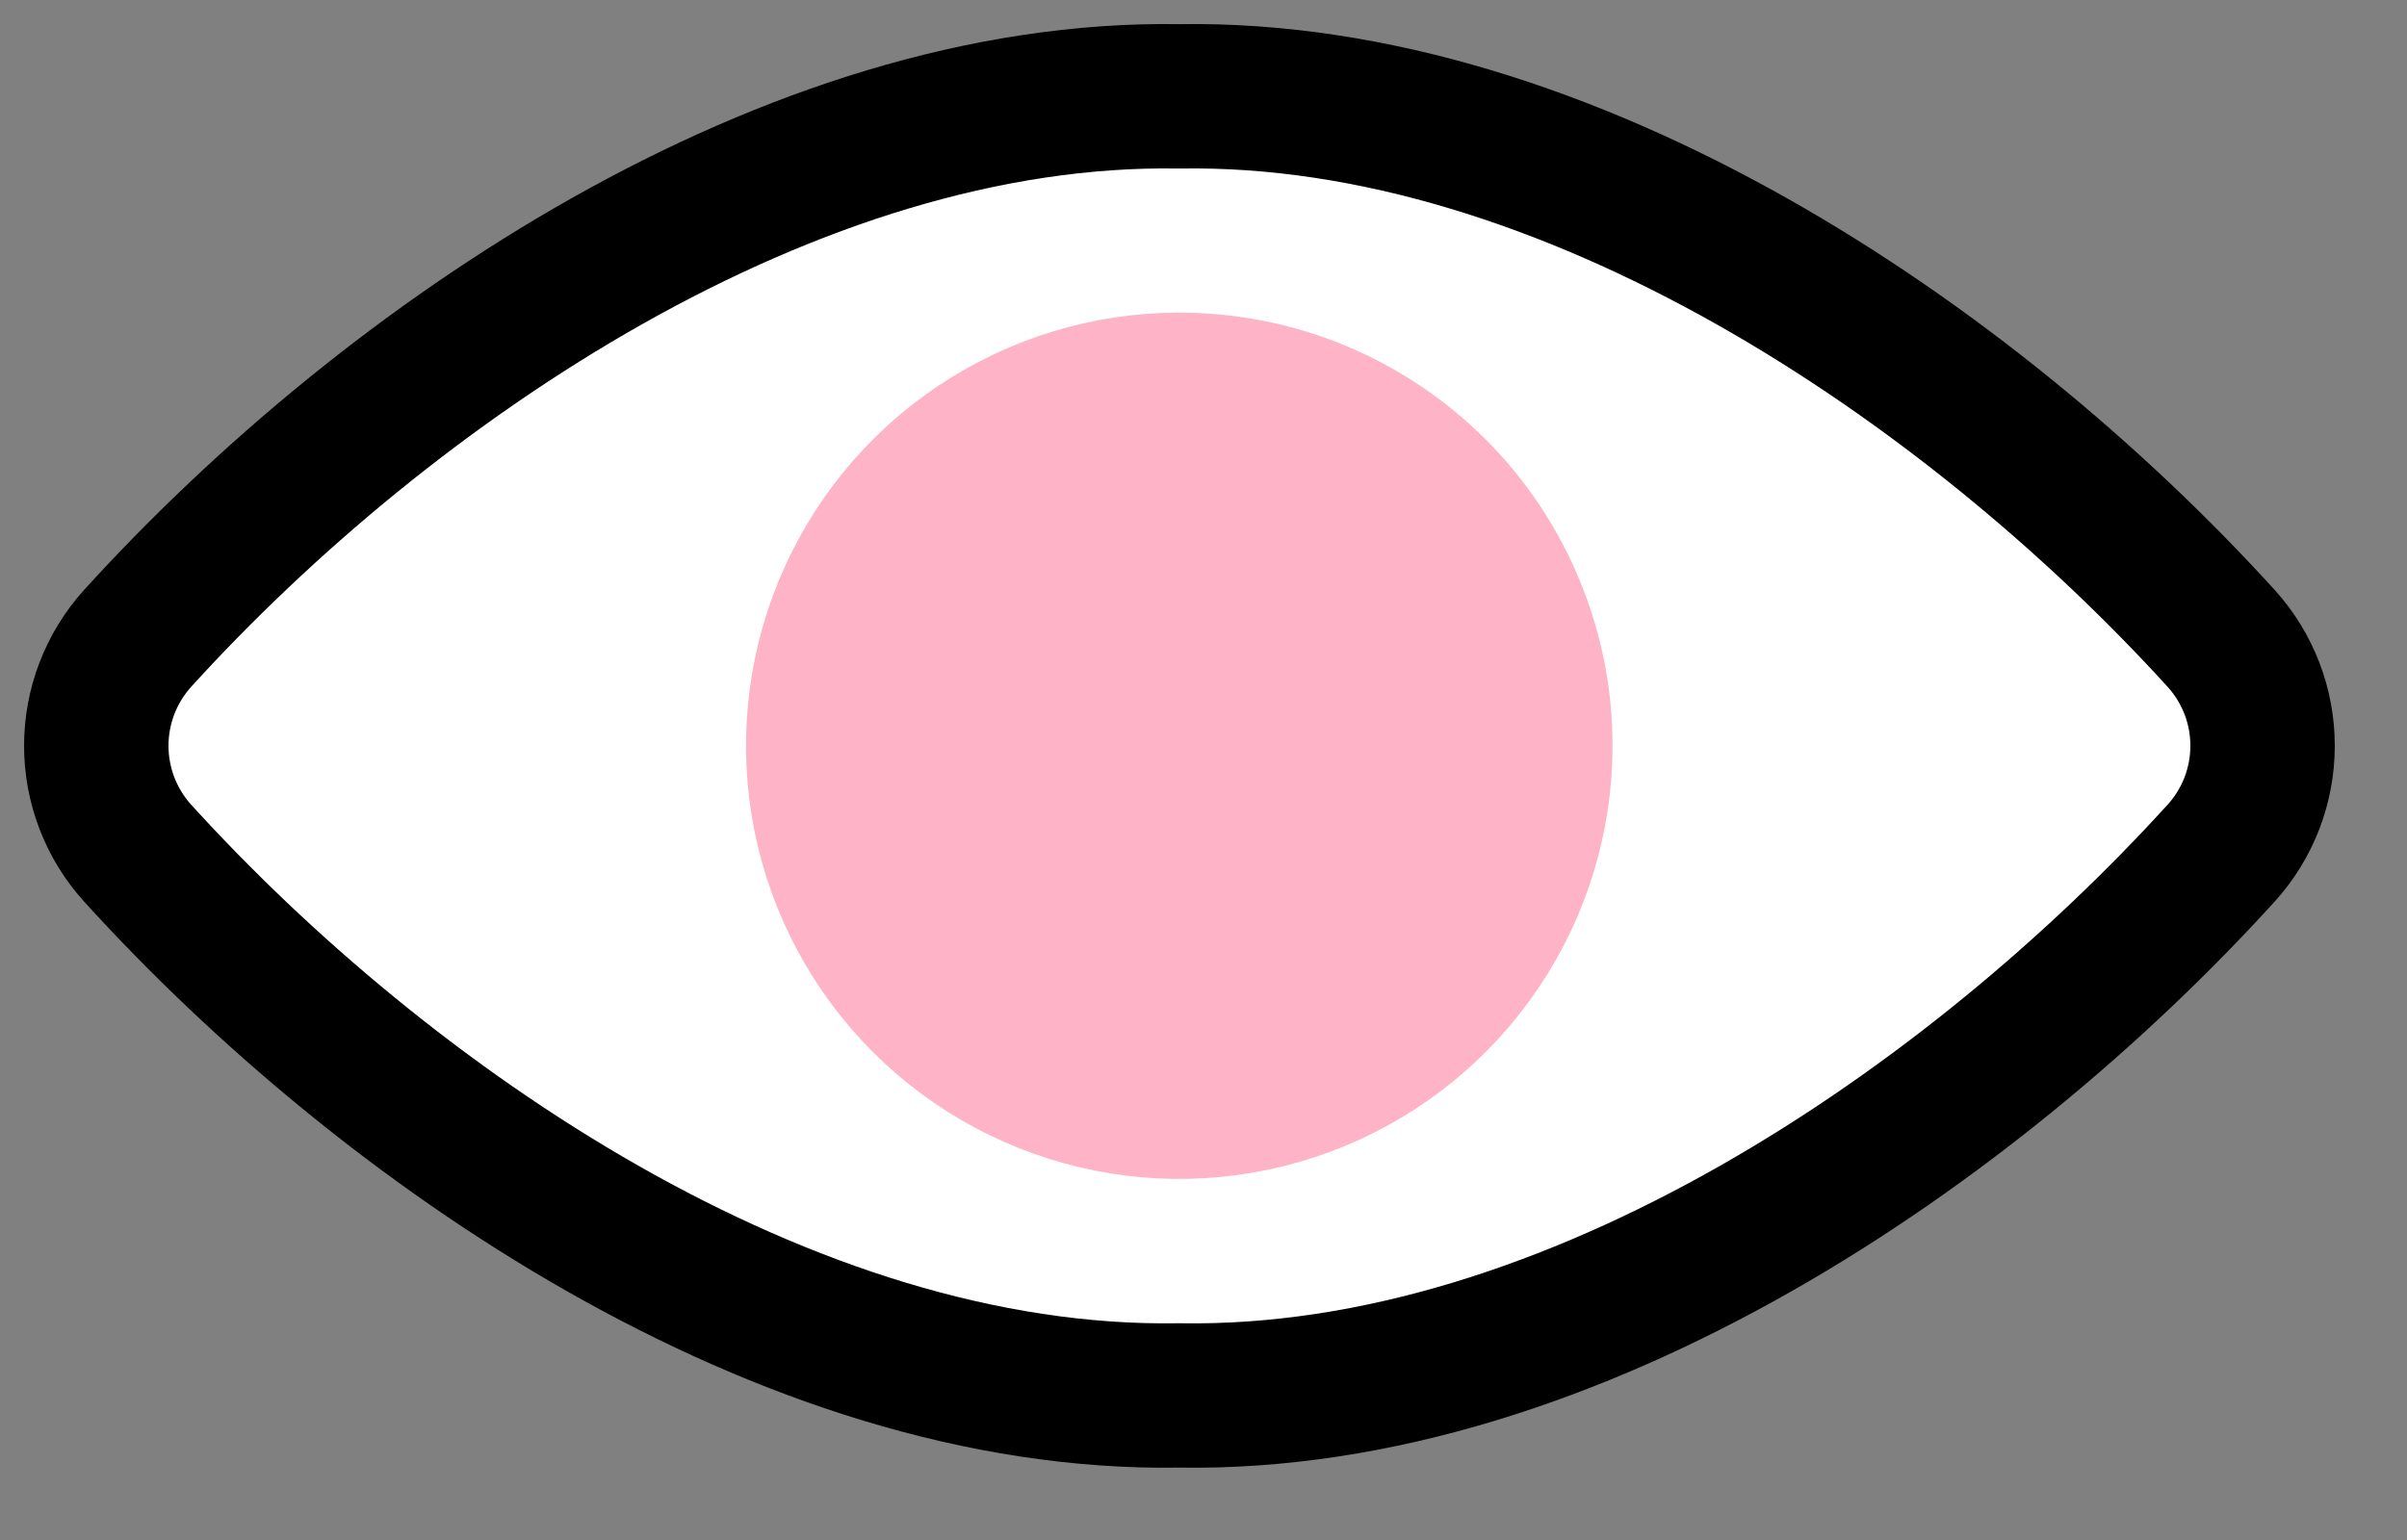 <svg width="25" height="16" viewBox="0 0 25 16" fill="none" xmlns="http://www.w3.org/2000/svg">
<rect x="0" y="0" width="25" height="16" fill="#808080" stroke="none"/>
<path d="M12.248 1.001C8.217 0.933 4.048 3.75 1.427 6.635C1.152 6.941 1 7.337 1 7.748C1 8.159 1.152 8.556 1.427 8.861C3.991 11.685 8.148 14.567 12.248 14.498C16.348 14.567 20.506 11.685 23.072 8.861C23.348 8.556 23.5 8.159 23.5 7.748C23.5 7.337 23.348 6.941 23.072 6.635C20.448 3.75 16.279 0.933 12.248 1.001Z" fill="white" stroke="black" stroke-width="1.5" stroke-linecap="round" stroke-linejoin="round"/>
<path d="M15.998 7.749C15.998 8.491 15.778 9.216 15.366 9.832C14.954 10.449 14.368 10.929 13.683 11.213C12.997 11.497 12.243 11.571 11.516 11.426C10.789 11.281 10.121 10.924 9.596 10.399C9.072 9.875 8.715 9.207 8.57 8.479C8.426 7.752 8.5 6.998 8.784 6.313C9.068 5.628 9.548 5.042 10.165 4.63C10.782 4.218 11.507 3.998 12.248 3.998C12.741 3.998 13.229 4.095 13.684 4.283C14.139 4.472 14.552 4.748 14.901 5.096C15.249 5.445 15.525 5.858 15.713 6.314C15.902 6.769 15.999 7.256 15.998 7.749Z" fill="#FEB3C6" stroke="#FEB3C6" stroke-width="1.5" stroke-linecap="round" stroke-linejoin="round"/>
</svg>